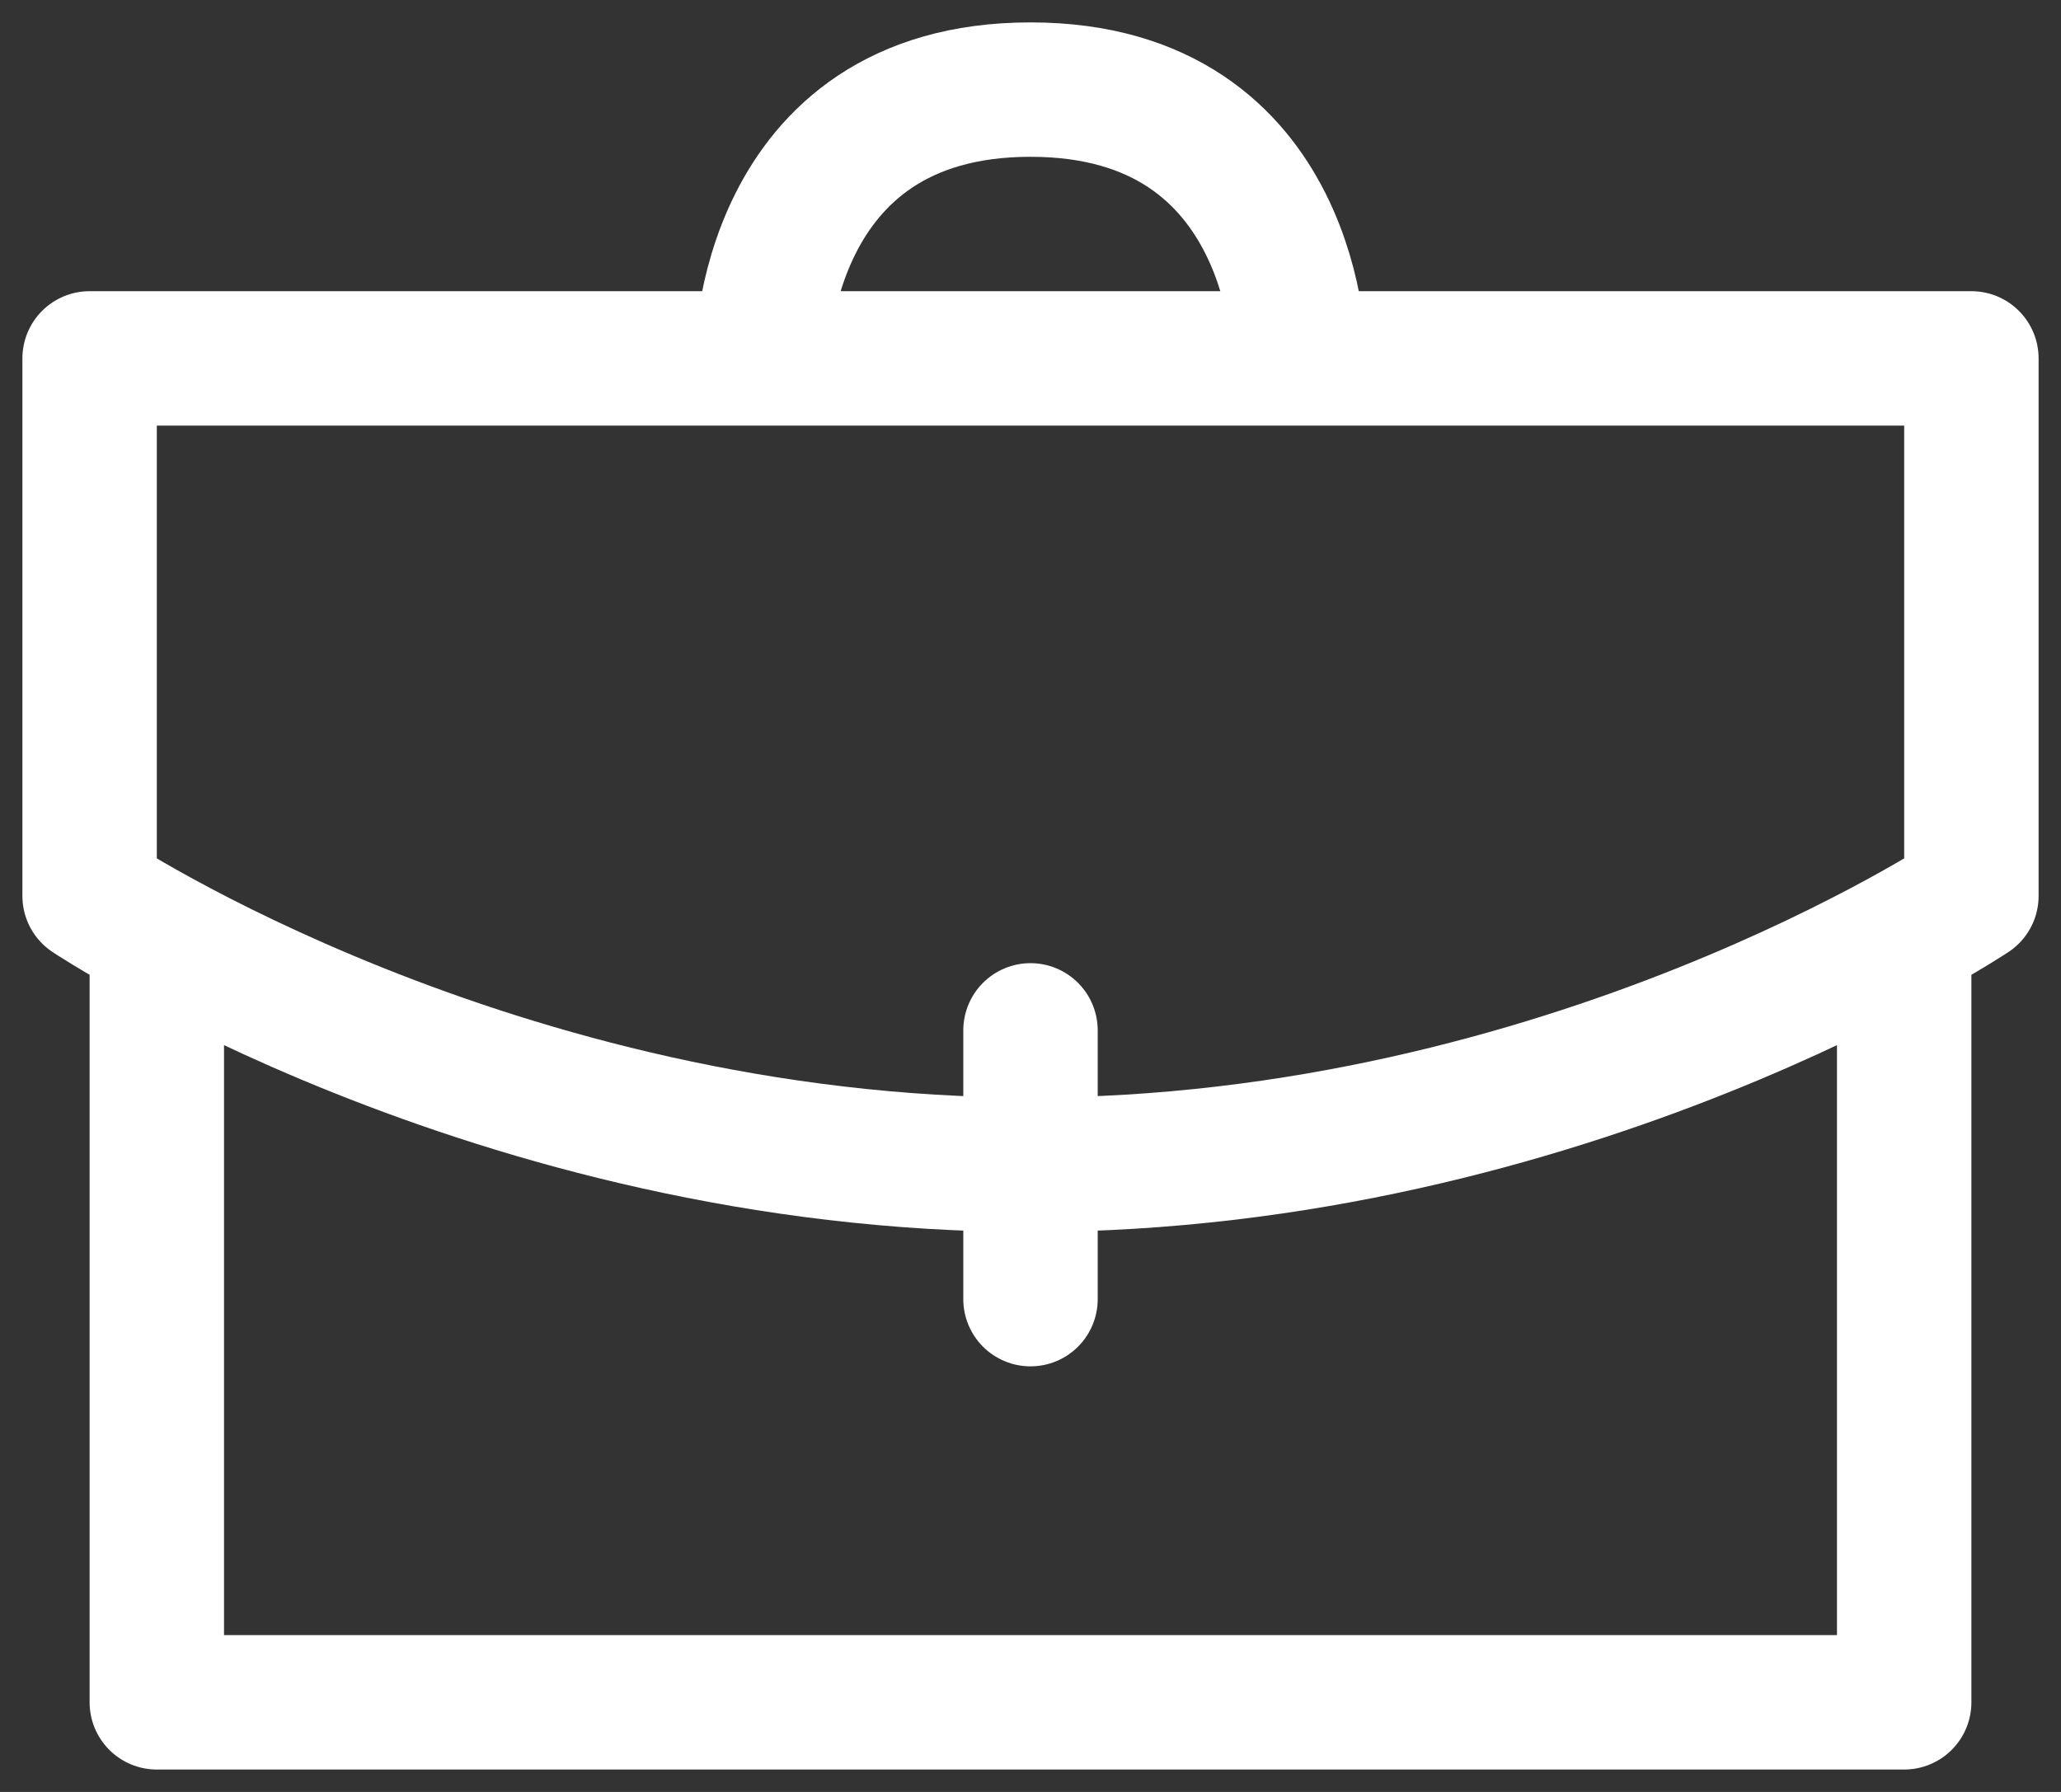 <svg width="23" height="20" viewBox="0 0 23 20" fill="none" xmlns="http://www.w3.org/2000/svg">
<rect x="0" y="0" width="23" height="20" fill="#333333" stroke="none"/>
<path d="M21.25 10.75V19H1.75V10.75M11.5 14.5V11.5M14.5 4C14.5 4 14.5 1 11.5 1C8.5 1 8.5 4 8.5 4M1 4H22V10C22 10 17.5 13 11.5 13C5.5 13 1 10 1 10V4Z" stroke="white" stroke-width="1.5" stroke-linecap="round" stroke-linejoin="round"/>
</svg>
